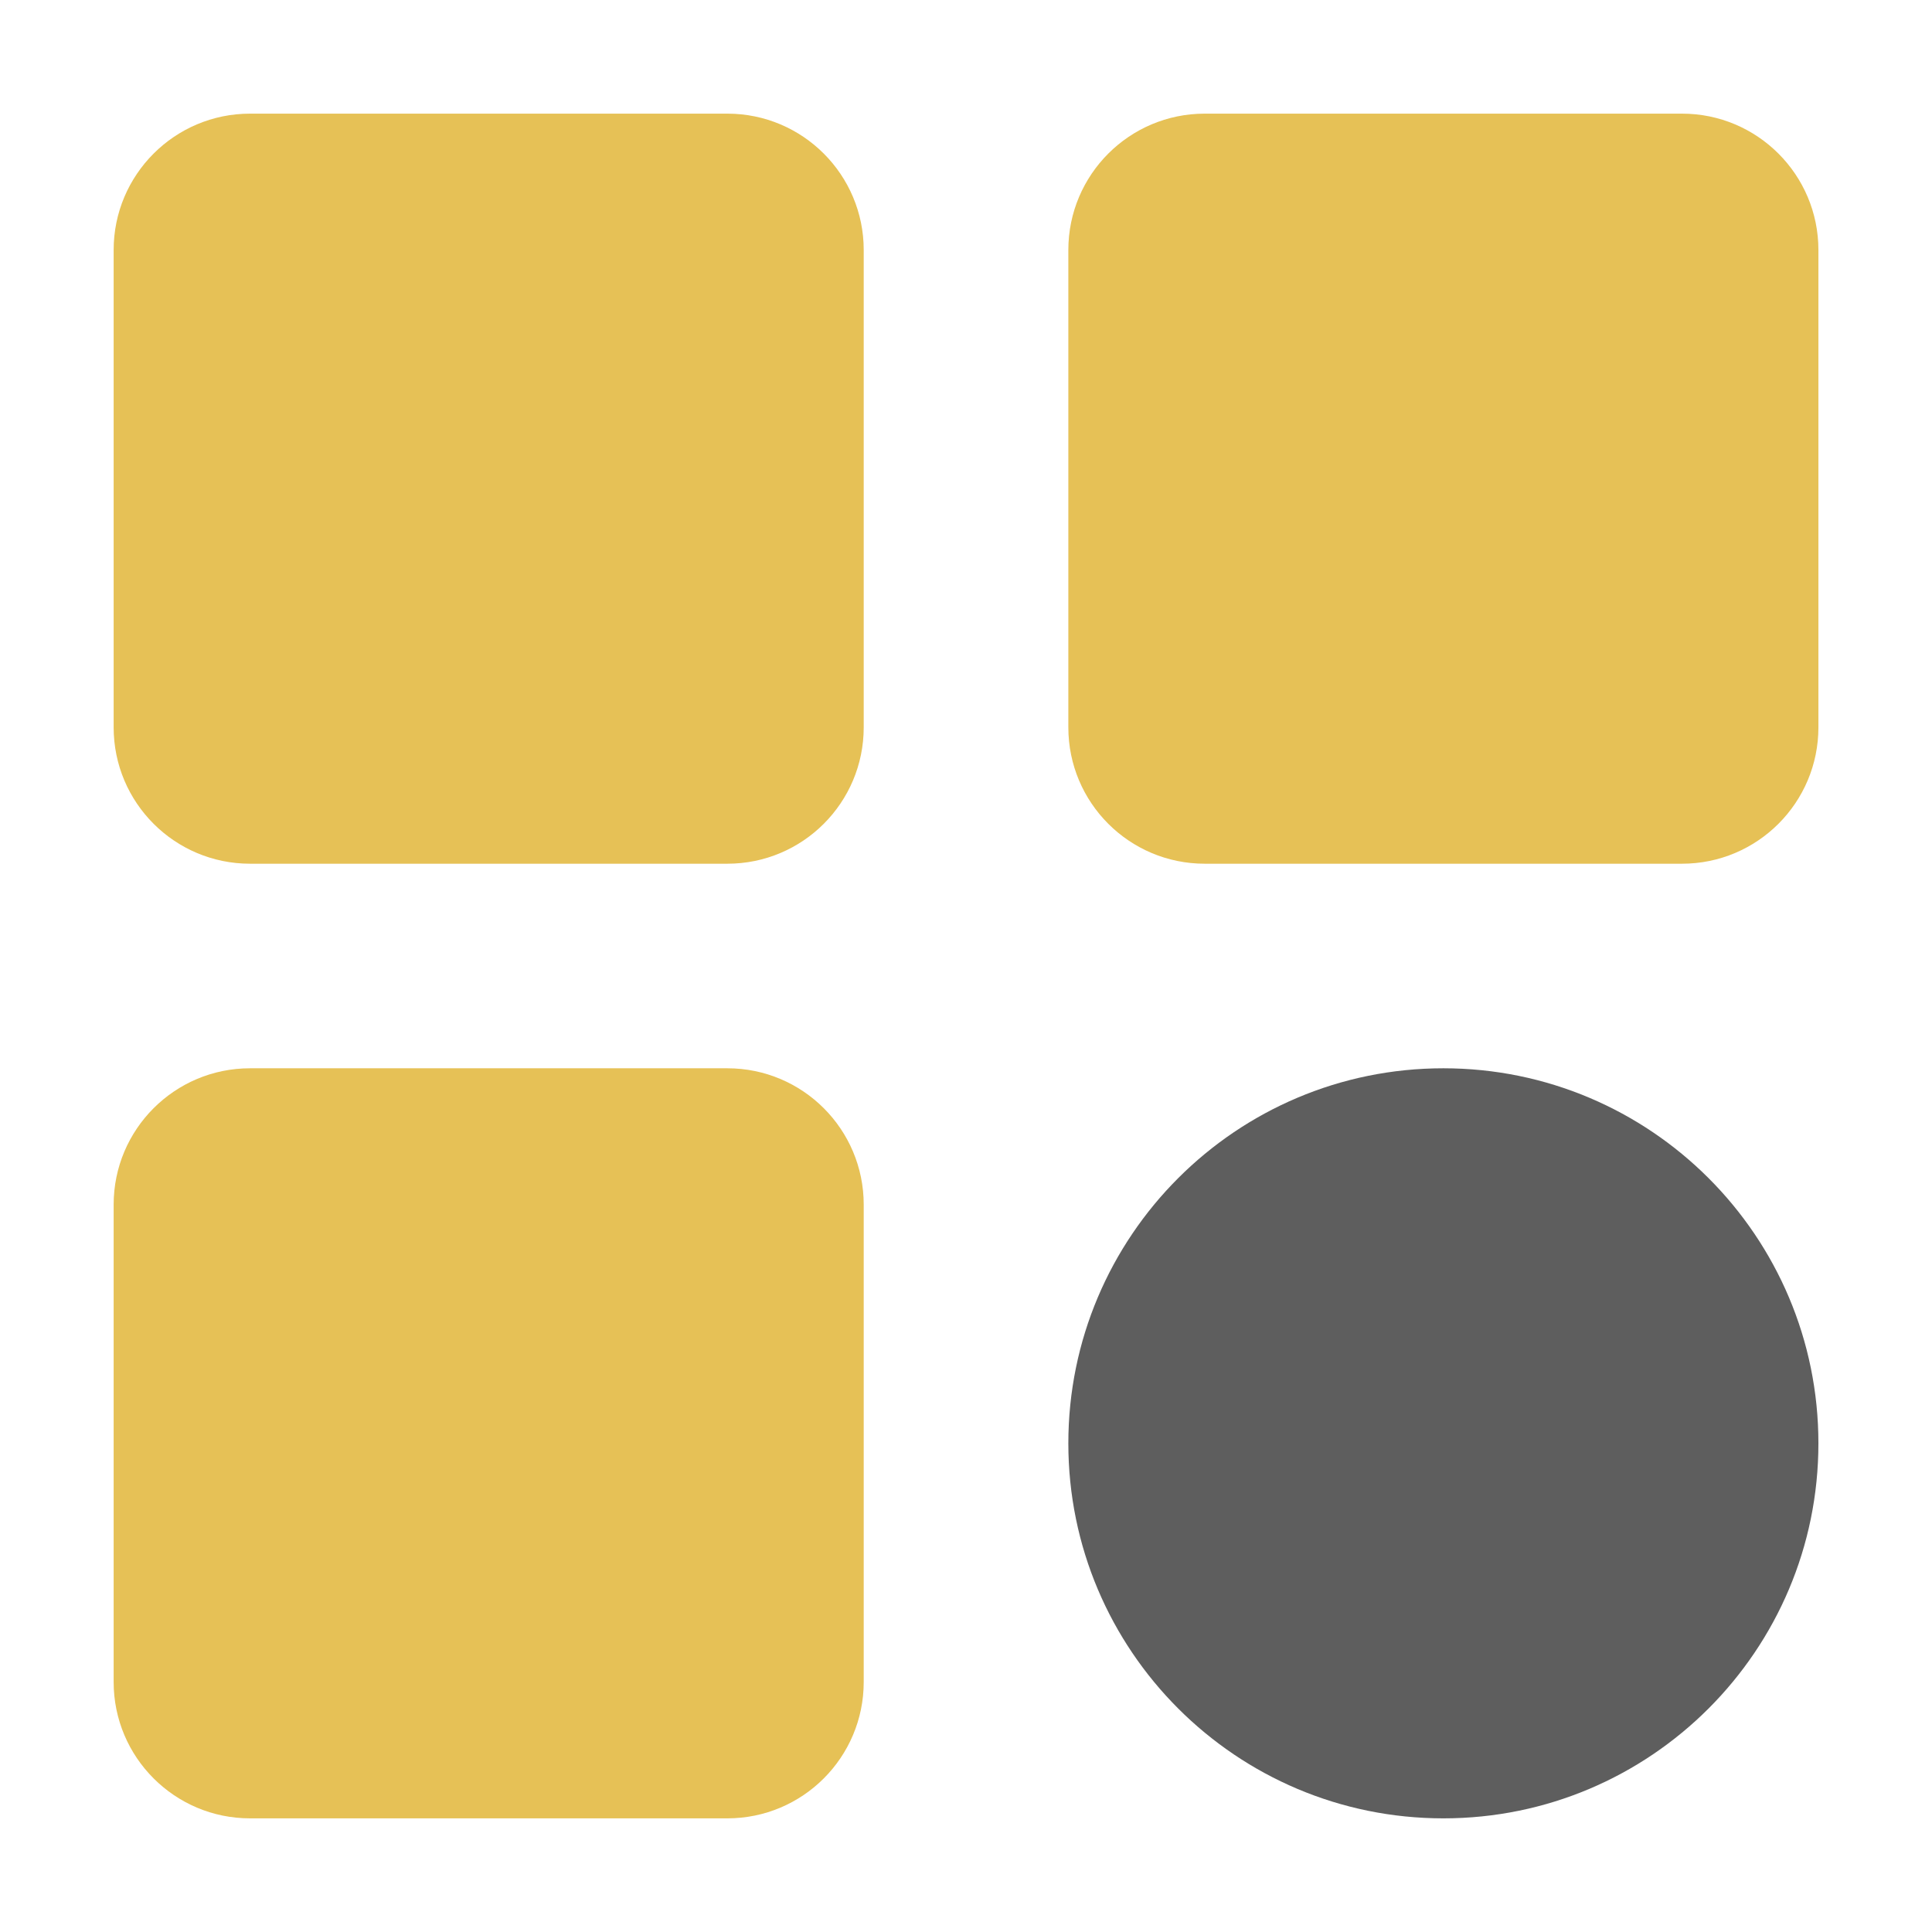 <svg width="34" height="34" viewBox="0 0 34 34" fill="none" xmlns="http://www.w3.org/2000/svg">
<path d="M12.8 2H4.4C3.075 2 2 3.075 2 4.4V12.8C2 14.126 3.075 15.2 4.4 15.2H12.8C14.126 15.2 15.2 14.126 15.2 12.8V4.4C15.2 3.075 14.126 2 12.8 2Z" fill="#E6C156"/>
<path d="M29.601 2H21.201C19.875 2 18.801 3.075 18.801 4.4V12.8C18.801 14.126 19.875 15.2 21.201 15.2H29.601C30.926 15.2 32.001 14.126 32.001 12.8V4.4C32.001 3.075 30.926 2 29.601 2Z" fill="#E6C156"/>
<path d="M12.8 18.8H4.4C3.075 18.8 2 19.874 2 21.2V29.6C2 30.925 3.075 32 4.4 32H12.8C14.126 32 15.2 30.925 15.2 29.6V21.2C15.2 19.874 14.126 18.8 12.8 18.8Z" fill="#E6C156"/>
<path d="M25.401 32C29.046 32 32.001 29.045 32.001 25.4C32.001 21.755 29.046 18.8 25.401 18.8C21.756 18.8 18.801 21.755 18.801 25.4C18.801 29.045 21.756 32 25.401 32Z" fill="#5E5E5E"/>
</svg>
